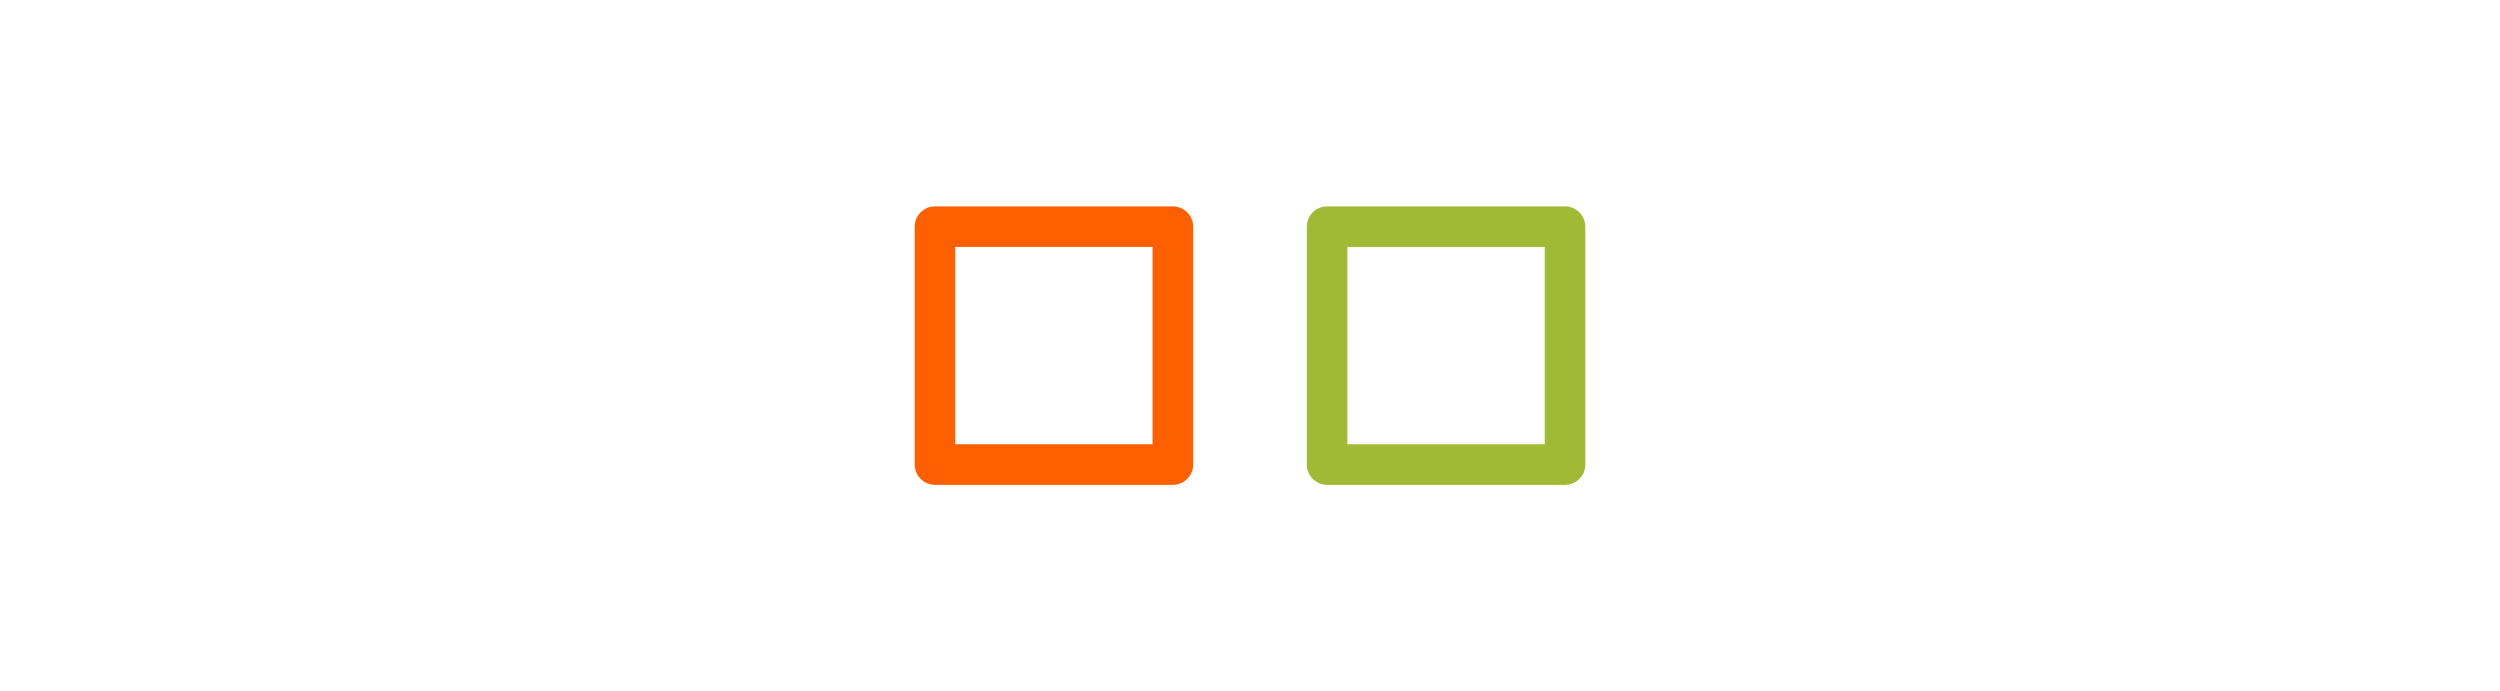 <?xml version="1.0" encoding="utf-8"?>
<!-- Generator: Adobe Illustrator 16.0.4, SVG Export Plug-In . SVG Version: 6.00 Build 0)  -->
<!DOCTYPE svg PUBLIC "-//W3C//DTD SVG 1.1//EN" "http://www.w3.org/Graphics/SVG/1.1/DTD/svg11.dtd">
<svg version="1.1" id="Layer_1" xmlns="http://www.w3.org/2000/svg" xmlns:xlink="http://www.w3.org/1999/xlink" x="0px" y="0px"
	 width="184.876px" height="51.115px" viewBox="820.156 -119.555 184.876 51.115"
	 enable-background="new 820.156 -119.555 184.876 51.115" xml:space="preserve">
<rect x="918.297" y="-102.794" fill="none" stroke="#A0BA35" stroke-width="3" stroke-linecap="round" stroke-linejoin="round" stroke-miterlimit="10" width="17.593" height="17.593"/>
<rect x="889.297" y="-102.794" fill="none" stroke="#FE5F00" stroke-width="3" stroke-linecap="round" stroke-linejoin="round" stroke-miterlimit="10" width="17.593" height="17.593"/>
</svg>
